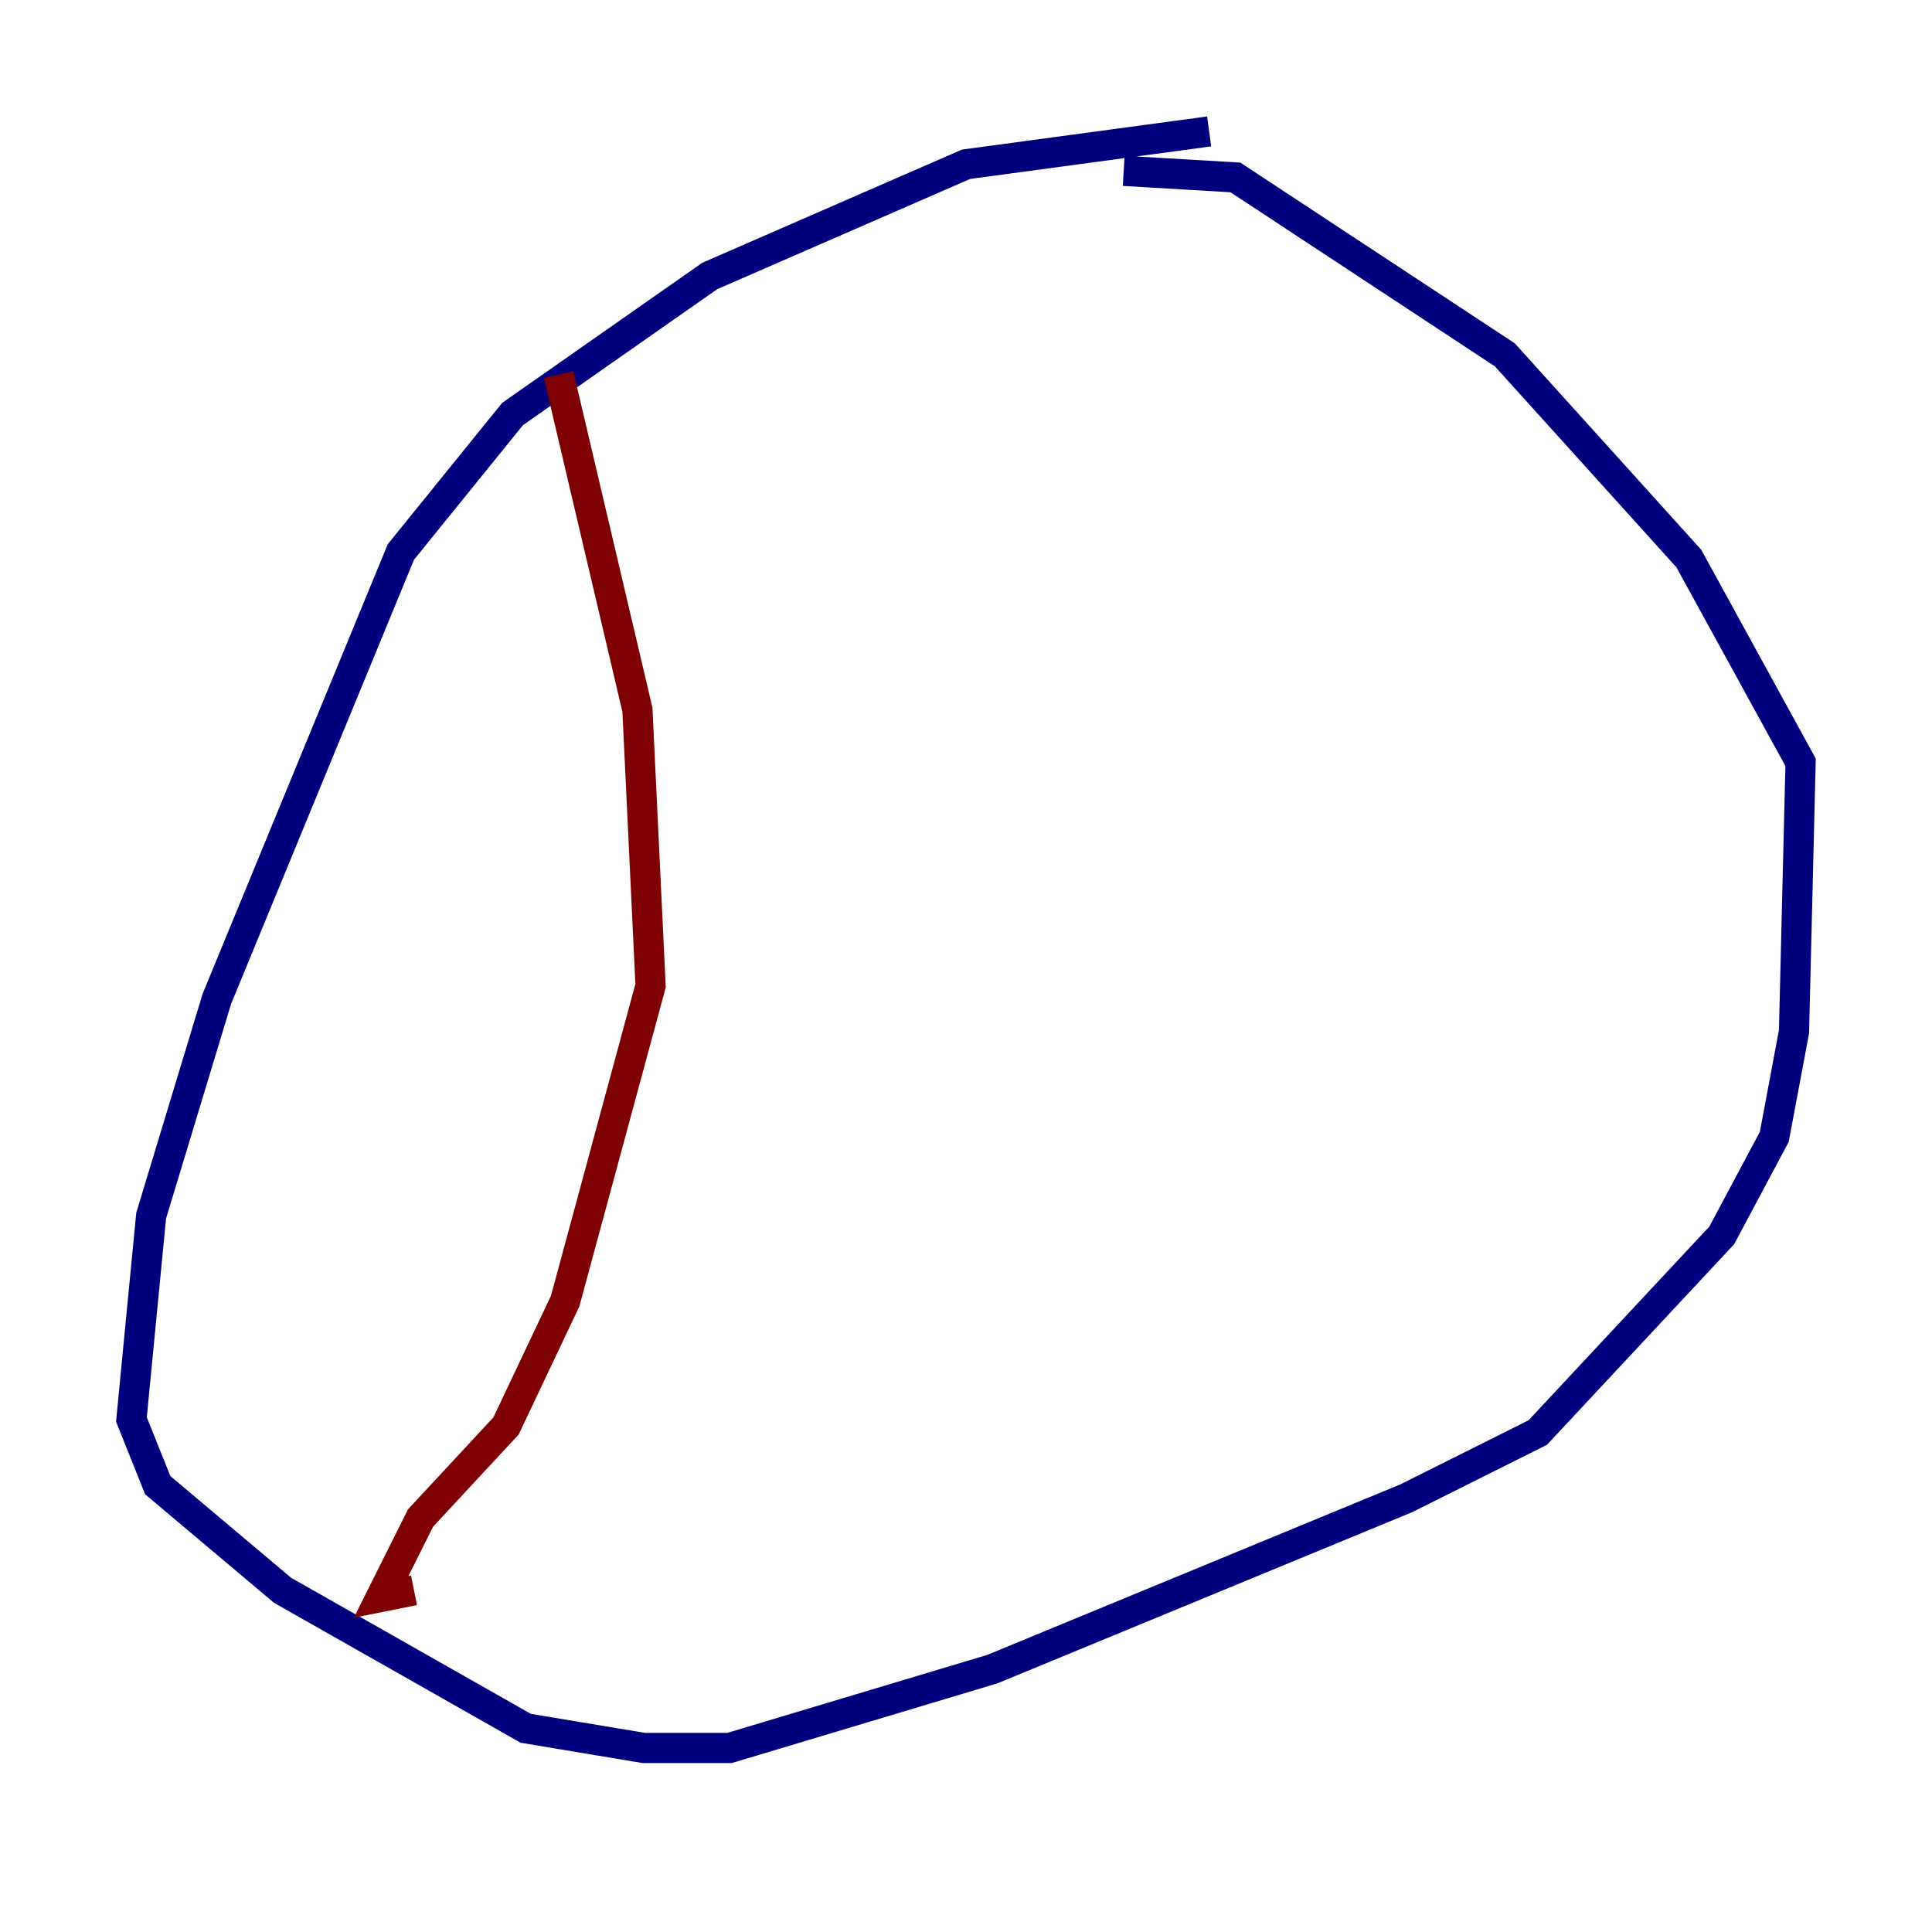 <?xml version="1.0" encoding="utf-8" ?>
<svg baseProfile="tiny" height="128" version="1.2" viewBox="0,0,128,128" width="128" xmlns="http://www.w3.org/2000/svg" xmlns:ev="http://www.w3.org/2001/xml-events" xmlns:xlink="http://www.w3.org/1999/xlink"><defs /><polyline fill="none" points="80.109,8.707 64.0,10.884 47.02,18.286 33.959,27.429 26.558,36.571 14.367,66.177 10.014,80.544 8.707,94.041 10.449,98.395 18.721,105.361 34.83,114.503 42.667,115.809 48.327,115.809 65.742,110.585 93.17,99.265 101.878,94.912 114.068,81.85 117.551,75.32 118.857,68.354 119.293,50.503 111.891,37.007 99.701,23.51 81.85,11.755 74.449,11.32" stroke="#00007f" stroke-width="2" /><polyline fill="none" points="37.007,24.816 42.231,47.02 43.102,65.306 37.442,86.204 33.524,94.476 27.864,100.571 25.252,105.796 27.429,105.361" stroke="#7f0000" stroke-width="2" /></svg>